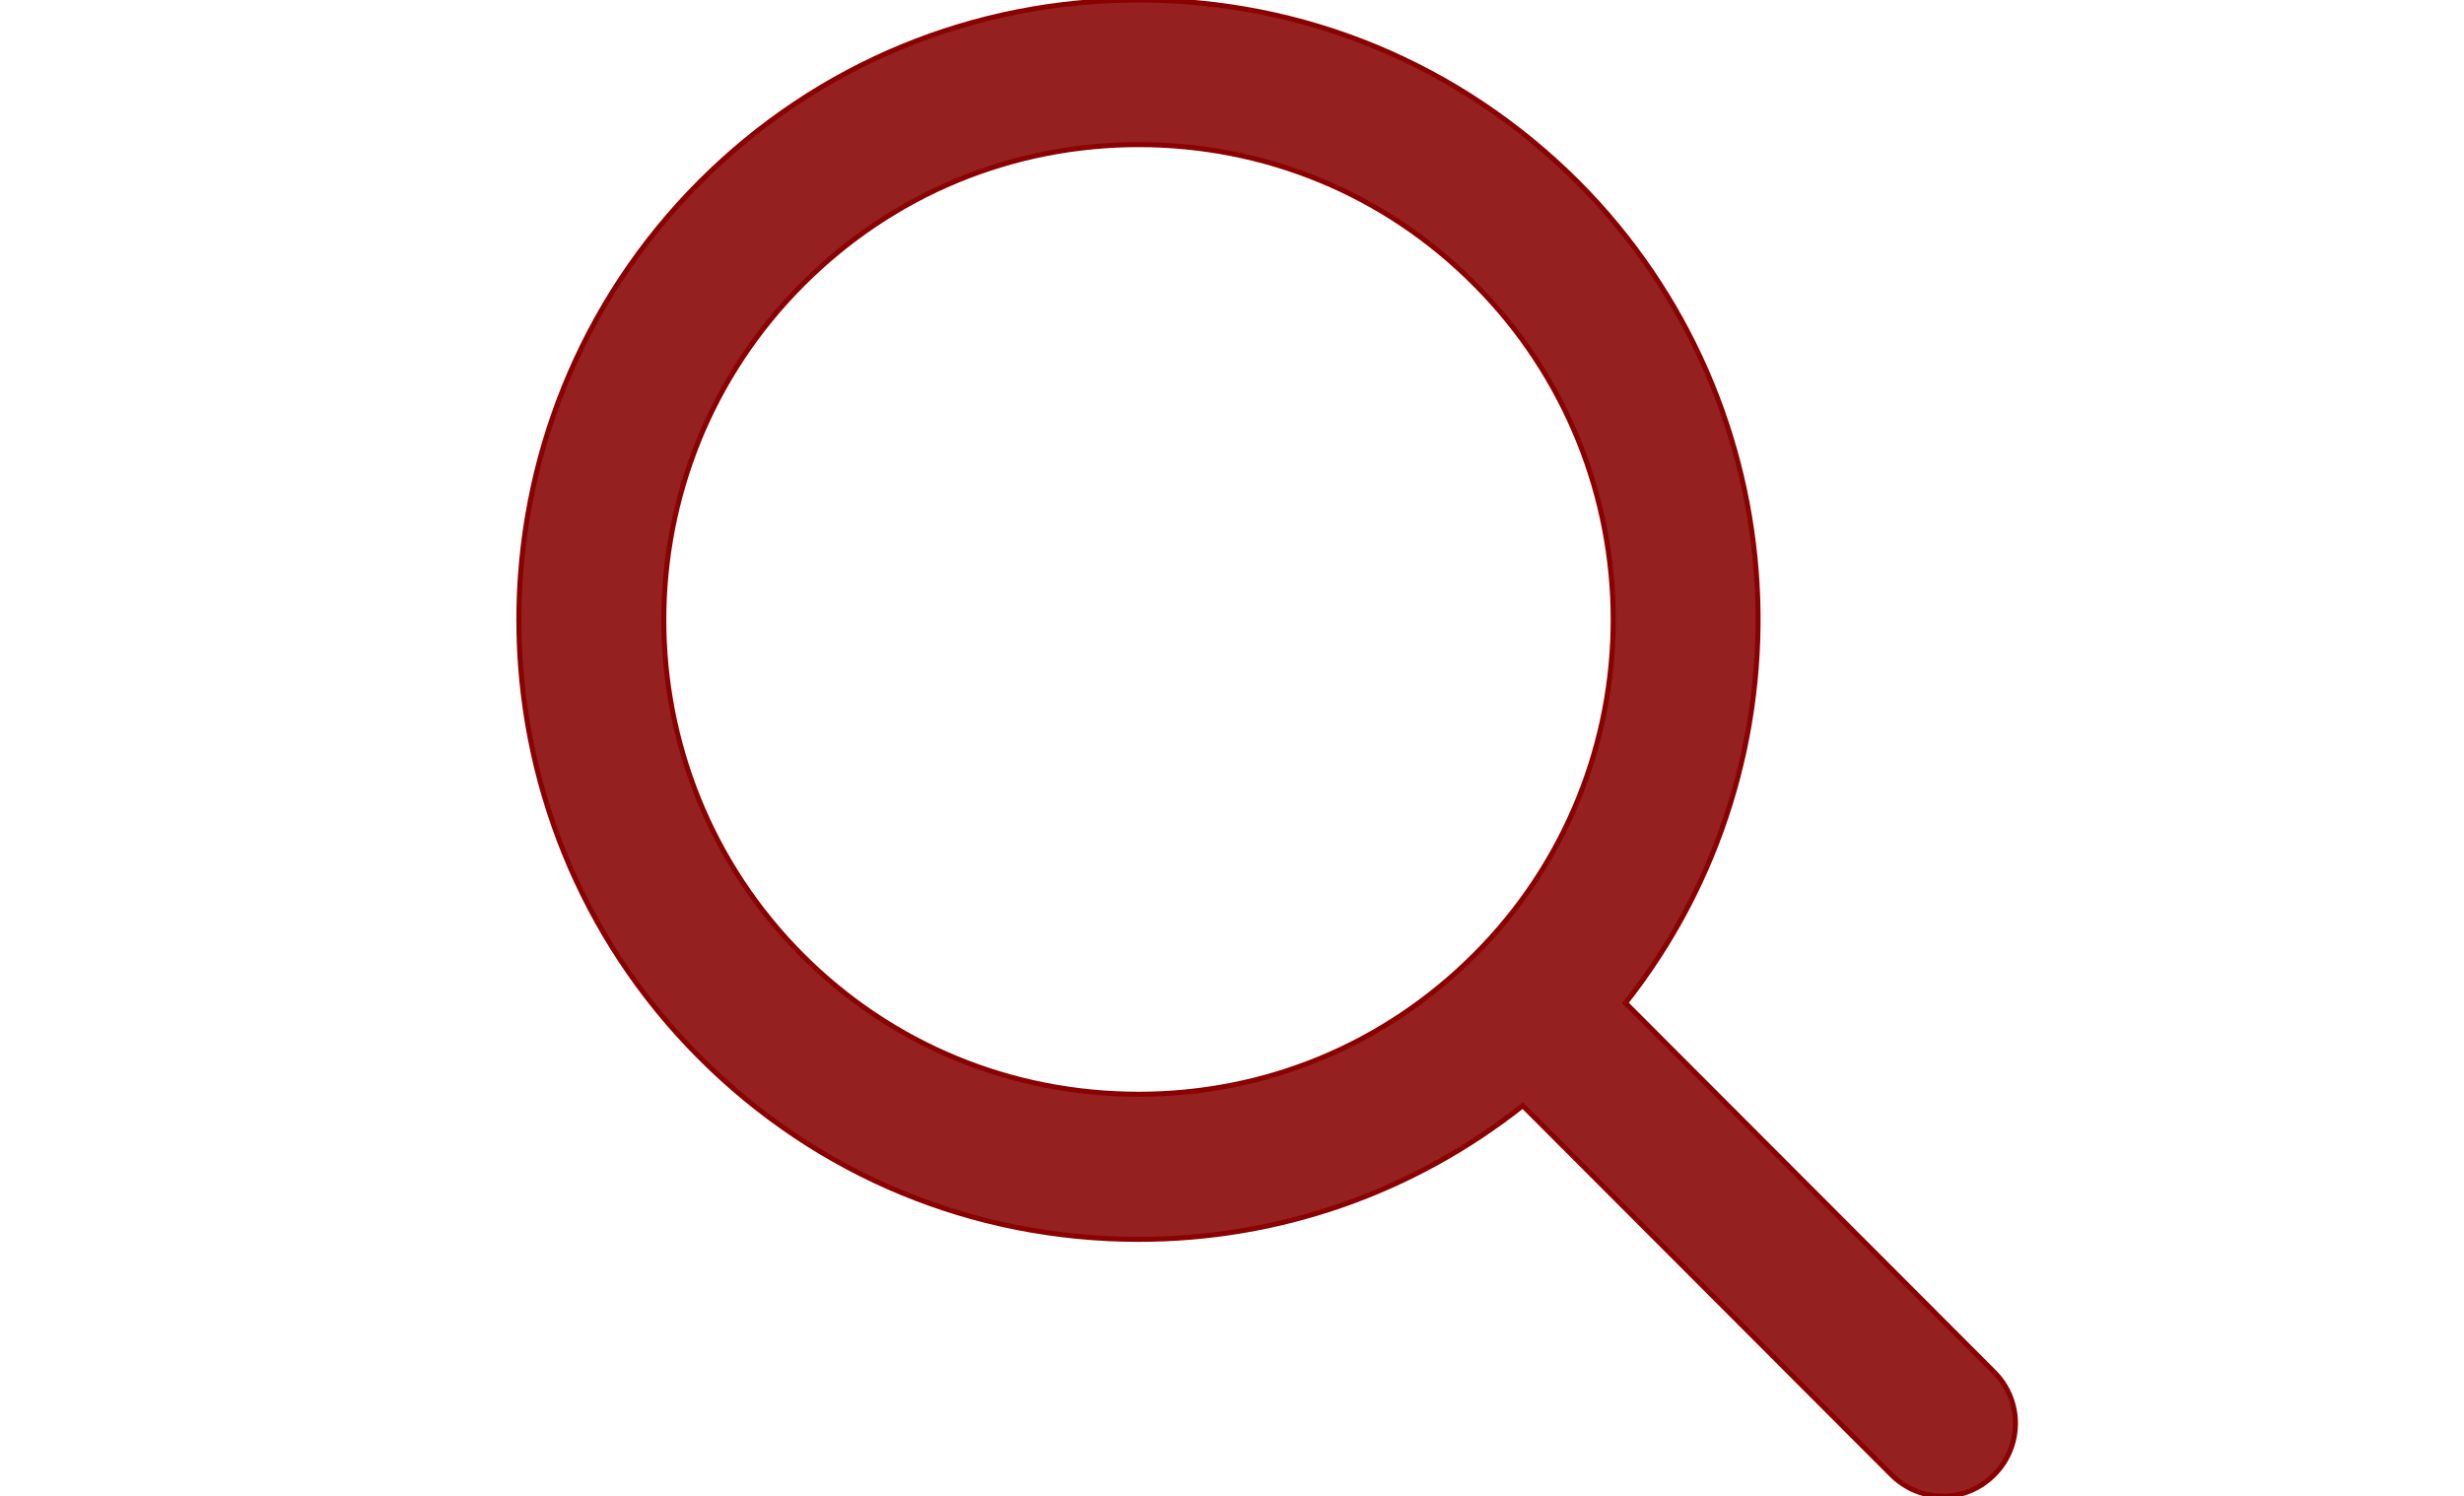 <?xml version="1.0" encoding="utf-8"?>
<!-- Generator: Adobe Illustrator 18.1.1, SVG Export Plug-In . SVG Version: 6.00 Build 0)  -->
<svg version="1.1" id="Arrow_1_" xmlns="http://www.w3.org/2000/svg" xmlns:xlink="http://www.w3.org/1999/xlink" x="0px" y="0px"
	 viewBox="0 0 494 300" enable-background="new 0 0 494 300" xml:space="preserve">
<path fill="#942020" stroke="#8B0000" stroke-miterlimit="10" d="M316.2,36.4C292.6,12.9,261.4,0,228.3,0s-64.4,12.9-87.9,36.4
	c-48.5,48.5-48.5,127.3,0,175.7c23.5,23.5,54.7,36.4,87.9,36.4c28.3,0,55.1-9.5,77-26.8l73.9,74c2.8,2.8,6.5,4.3,10.3,4.3
	s7.4-1.4,10.3-4.3c5.7-5.7,5.7-14.9,0-20.6l-73.9-74C364.3,152.5,361.1,81.3,316.2,36.4z M160.9,191.6
	c-37.1-37.1-37.1-97.6,0.1-134.7c18-18,41.9-27.9,67.3-27.9s49.4,9.9,67.3,27.9c37.1,37.1,37.1,97.6,0,134.6
	c-18,18-41.9,27.9-67.3,27.9S178.9,209.6,160.9,191.6z"/>
</svg>
